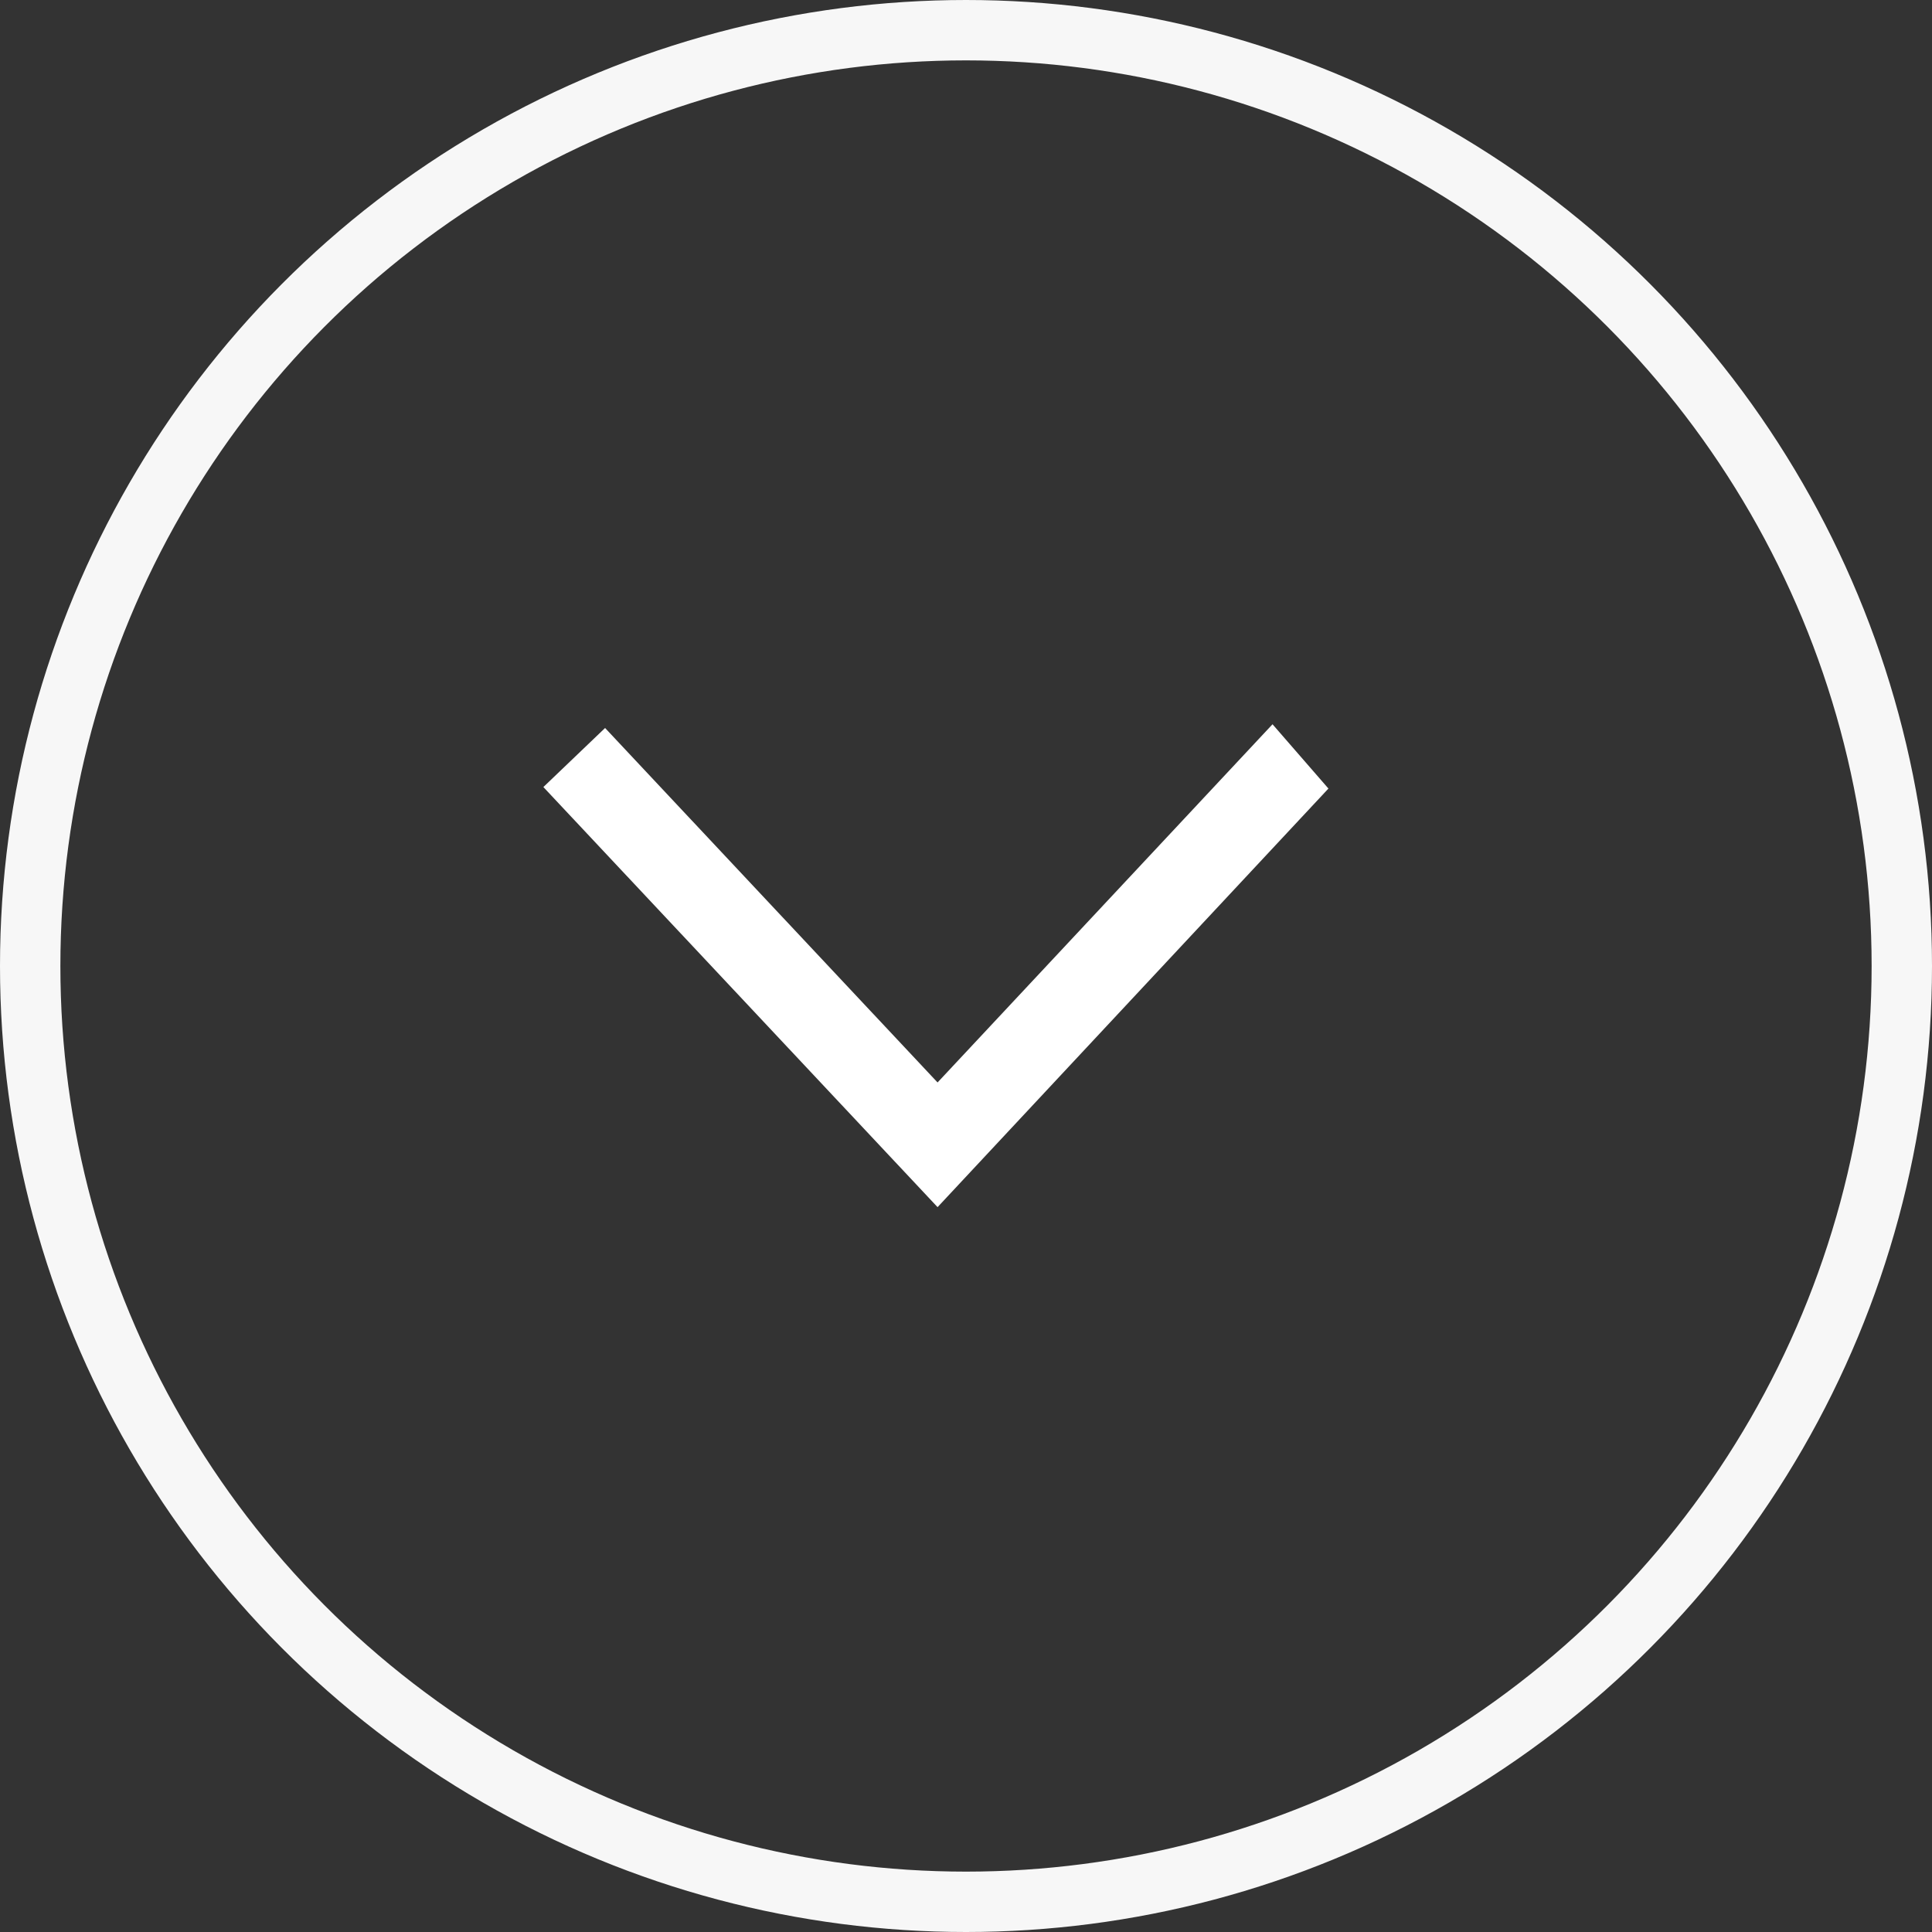 <svg xmlns="http://www.w3.org/2000/svg" xmlns:xlink="http://www.w3.org/1999/xlink" preserveAspectRatio="xMidYMid" width="32" height="32" viewBox="0 0 32 32">
  <rect x="0" y="0" width="32" height="32" fill="#333333" stroke="none"/>
  <defs>
    <style>
      .cls-1 {
        stroke: #f7f7f7;
        stroke-width: 1px;
        fill: none;
      }

      .cls-2 {
        fill: #fff;
        fill-rule: evenodd;
      }
    </style>
  </defs>
  <g>
    <circle cx="16" cy="16" r="15.5" class="cls-1"/>
    <path d="M15.529,17.929 L10.022,12.058 L9.000,13.036 L15.529,19.994 L22.003,13.061 L21.077,11.996 L15.529,17.929 Z" class="cls-2"/>
  </g>
</svg>
